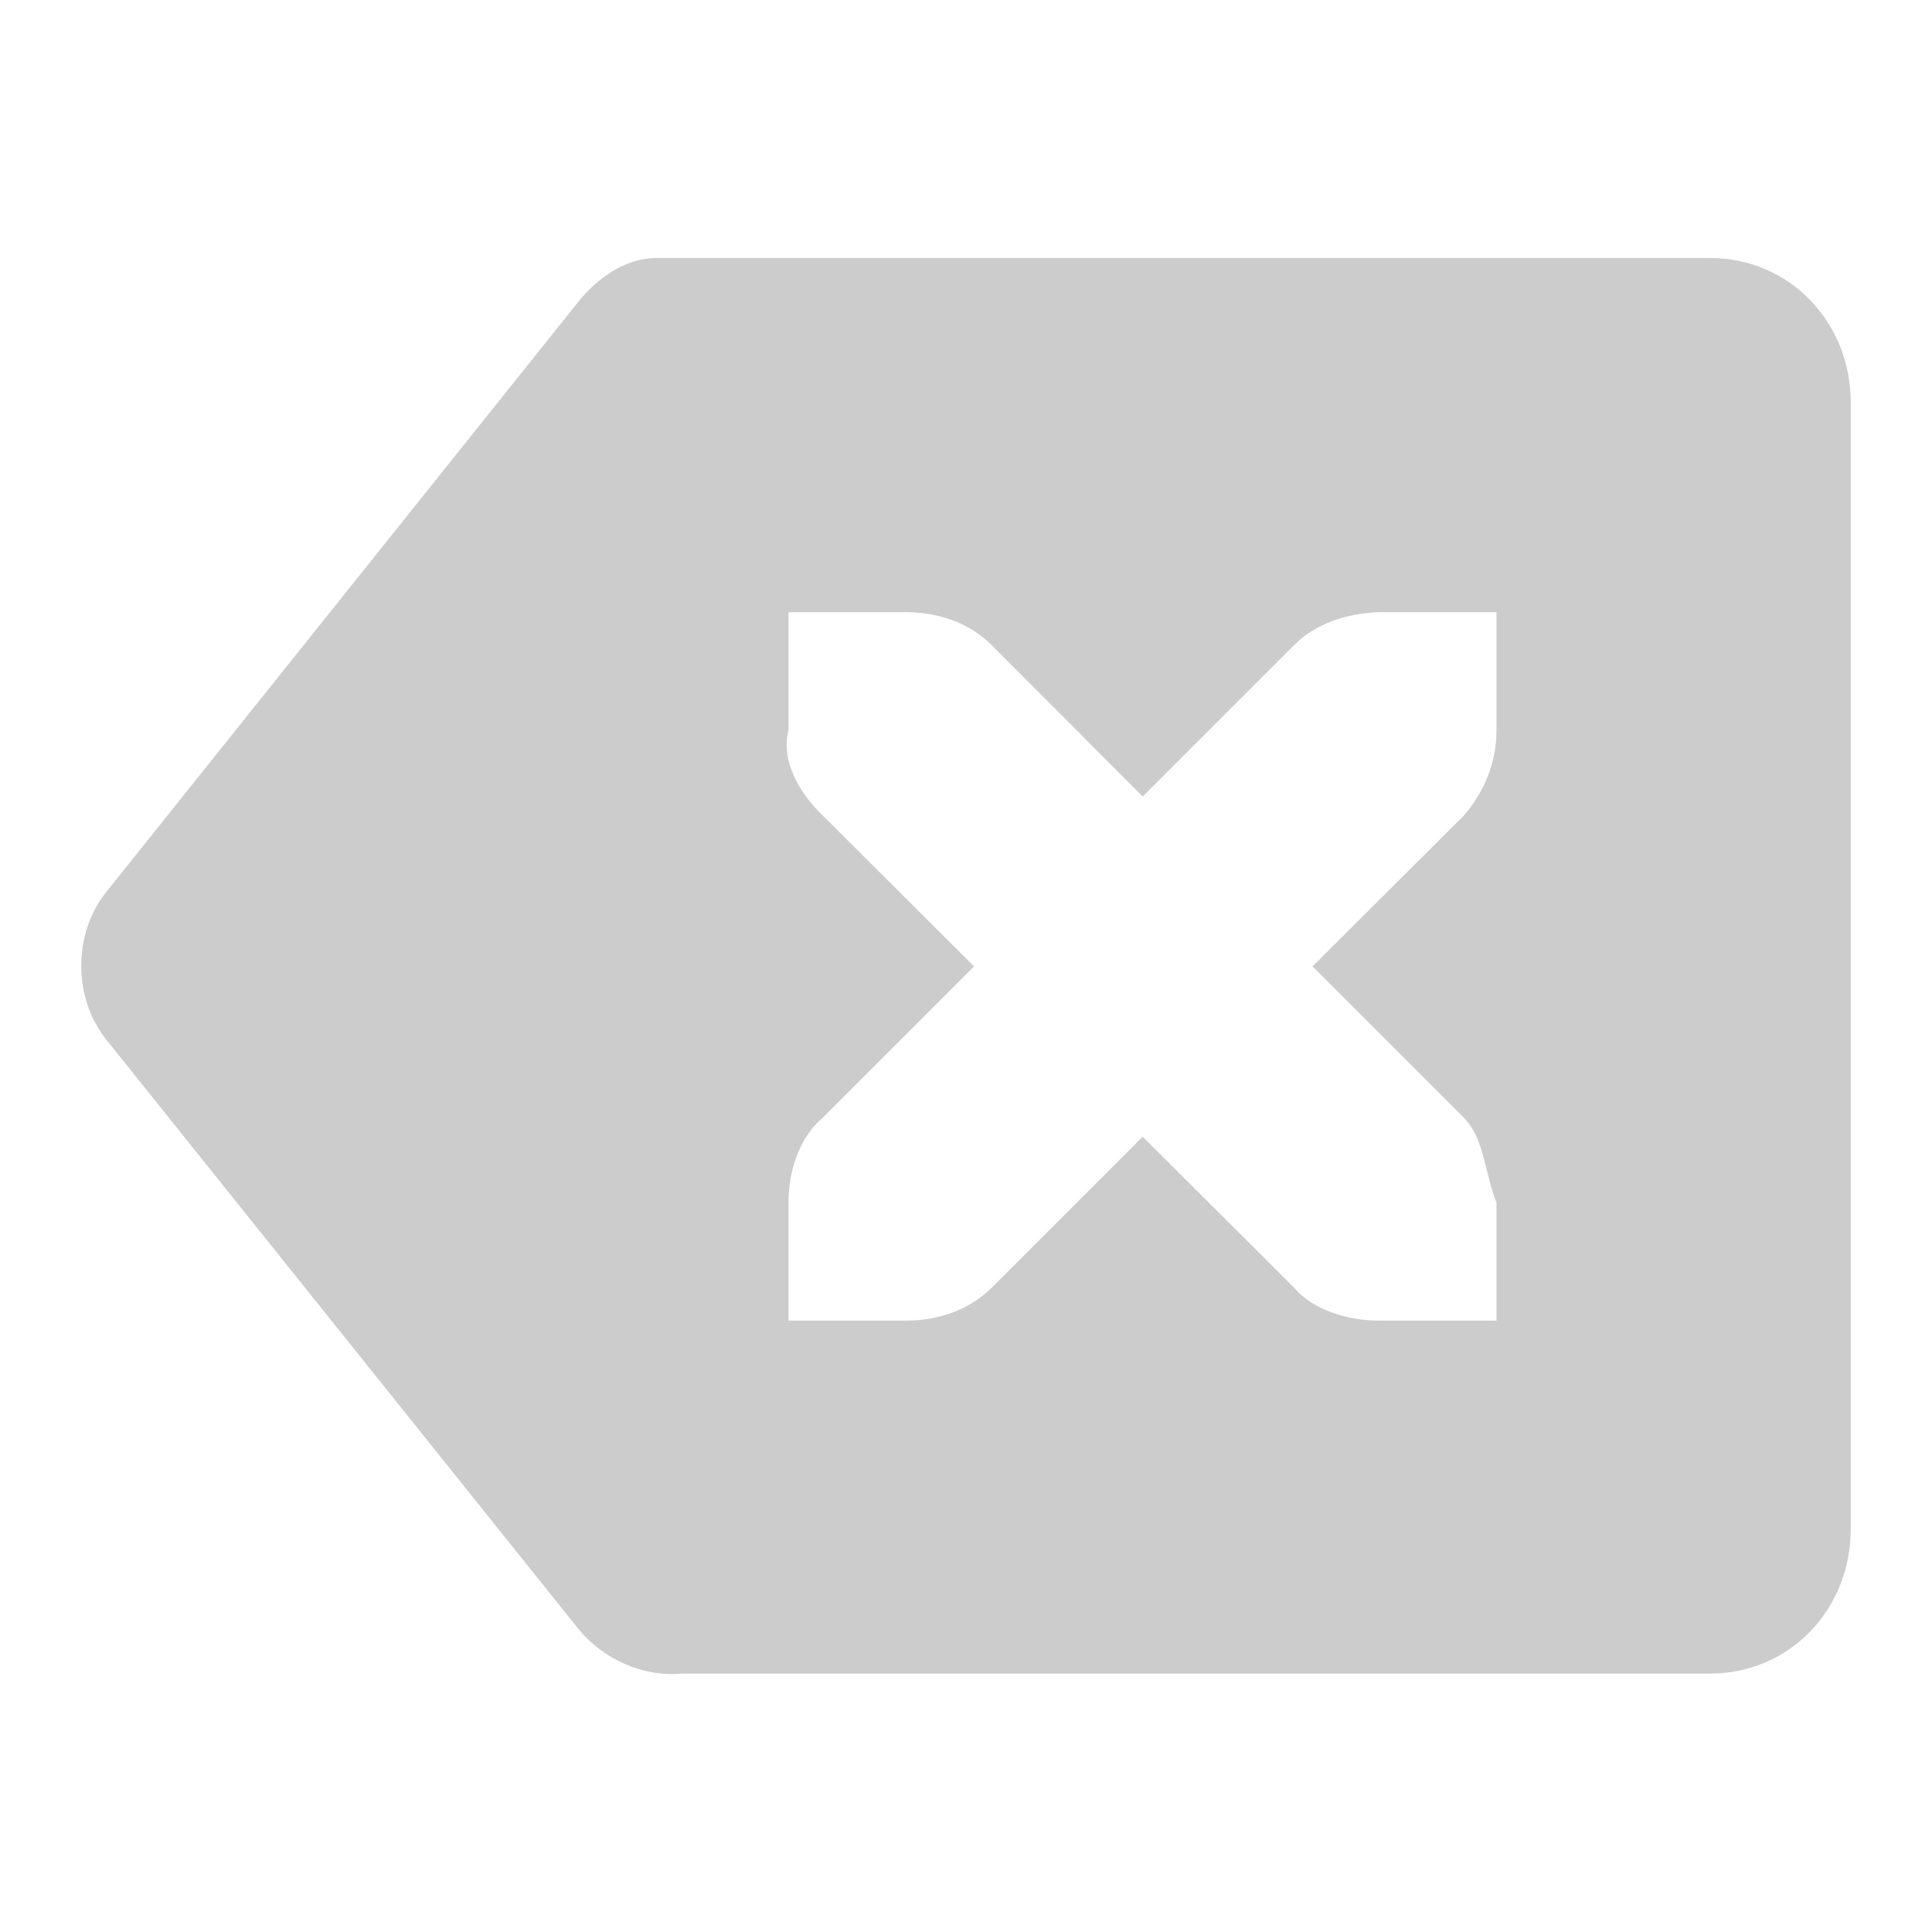 <svg xmlns="http://www.w3.org/2000/svg" xmlns:xlink="http://www.w3.org/1999/xlink" width="48" height="48">
  <defs id="acyl-settings">
    <linearGradient x1="0%" y1="0%" x2="0%" y2="100%" id="acyl-gradient">
      <stop offset="0%" style="stop-color:#CCCCCC;stop-opacity:1"/>
      <stop offset="100%" style="stop-color:#CCCCCC;stop-opacity:1"/>
    </linearGradient>
    <g id="acyl-filter">
  </g>
    <g id="acyl-drawing">
      <path d="m 16.31,6.41 c -0.77,0 -1.47,0.499 -1.94,1.085 L 2.641,22.16 c -0.83,1.03 -0.83,2.64 0,3.67 L 14.37,40.47 c 0.62,0.76 1.61,1.2 2.58,1.11 0,0 0,0 0,0 0,0 0,0 0.29,0 h 25.24 c 2,0 3.5,-1.61 3.5,-3.58 V 9.989 c 0,-1.966 -1.5,-3.579 -3.5,-3.579 H 17.24 c 0,0 -0.29,0 -0.35,0 -0.29,0 -0.38,0 -0.56,0 z m 3.28,8.8 h 2.93 c 0.83,0 1.59,0.29 2.12,0.82 l 3.75,3.76 3.76,-3.76 c 0.52,-0.53 1.29,-0.79 2.11,-0.82 h 2.92 v 2.93 c 0,0.8 -0.3,1.53 -0.81,2.12 l -3.76,3.75 3.76,3.76 c 0.51,0.52 0.51,1.35 0.81,2.11 v 2.93 h -2.92 c -0.82,0 -1.67,-0.29 -2.11,-0.82 l -3.76,-3.75 -3.75,3.75 c -0.53,0.53 -1.29,0.82 -2.12,0.82 h -2.93 v -2.93 c 0,-0.82 0.29,-1.64 0.85,-2.11 l 3.76,-3.76 -3.76,-3.75 c -0.56,-0.53 -1.05,-1.35 -0.85,-2.12 z" id="path-main"/>
    </g>
  </defs>
  <g id="acyl-visual">
    <use id="visible1" style="fill:url(#acyl-gradient)" xlink:href="#acyl-drawing"/>
  </g>
</svg>
